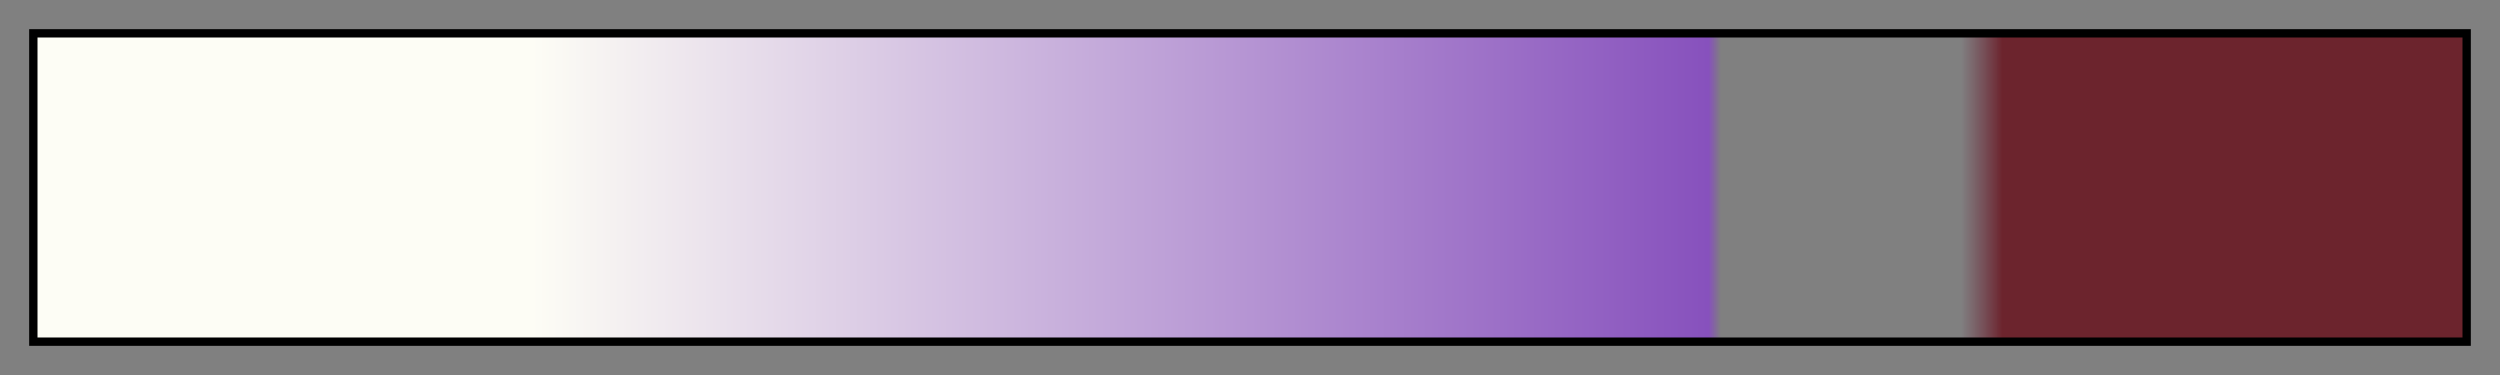<svg height="45" viewBox="0 0 300 45" width="300" xmlns="http://www.w3.org/2000/svg" xmlns:xlink="http://www.w3.org/1999/xlink"><rect x="0" y="0" width="300" height="45" fill="#808080" stroke="none"/><linearGradient id="a" gradientUnits="objectBoundingBox" spreadMethod="pad" x1="0%" x2="100%" y1="0%" y2="0%"><stop offset="0" stop-color="#fdfdf5"/><stop offset=".204" stop-color="#fdfdf5"/><stop offset=".689" stop-color="#8751bd"/><stop offset=".694" stop-color="#854eb6" stop-opacity="0"/><stop offset=".745" stop-color="#7a3c7a" stop-opacity="0"/><stop offset=".793" stop-color="#6f2a40" stop-opacity="0"/><stop offset=".81" stop-color="#6c242d"/><stop offset="1" stop-color="#6c242d"/></linearGradient><path d="m4 4h292v37h-292z" fill="url(#a)" stroke="#000"/></svg>